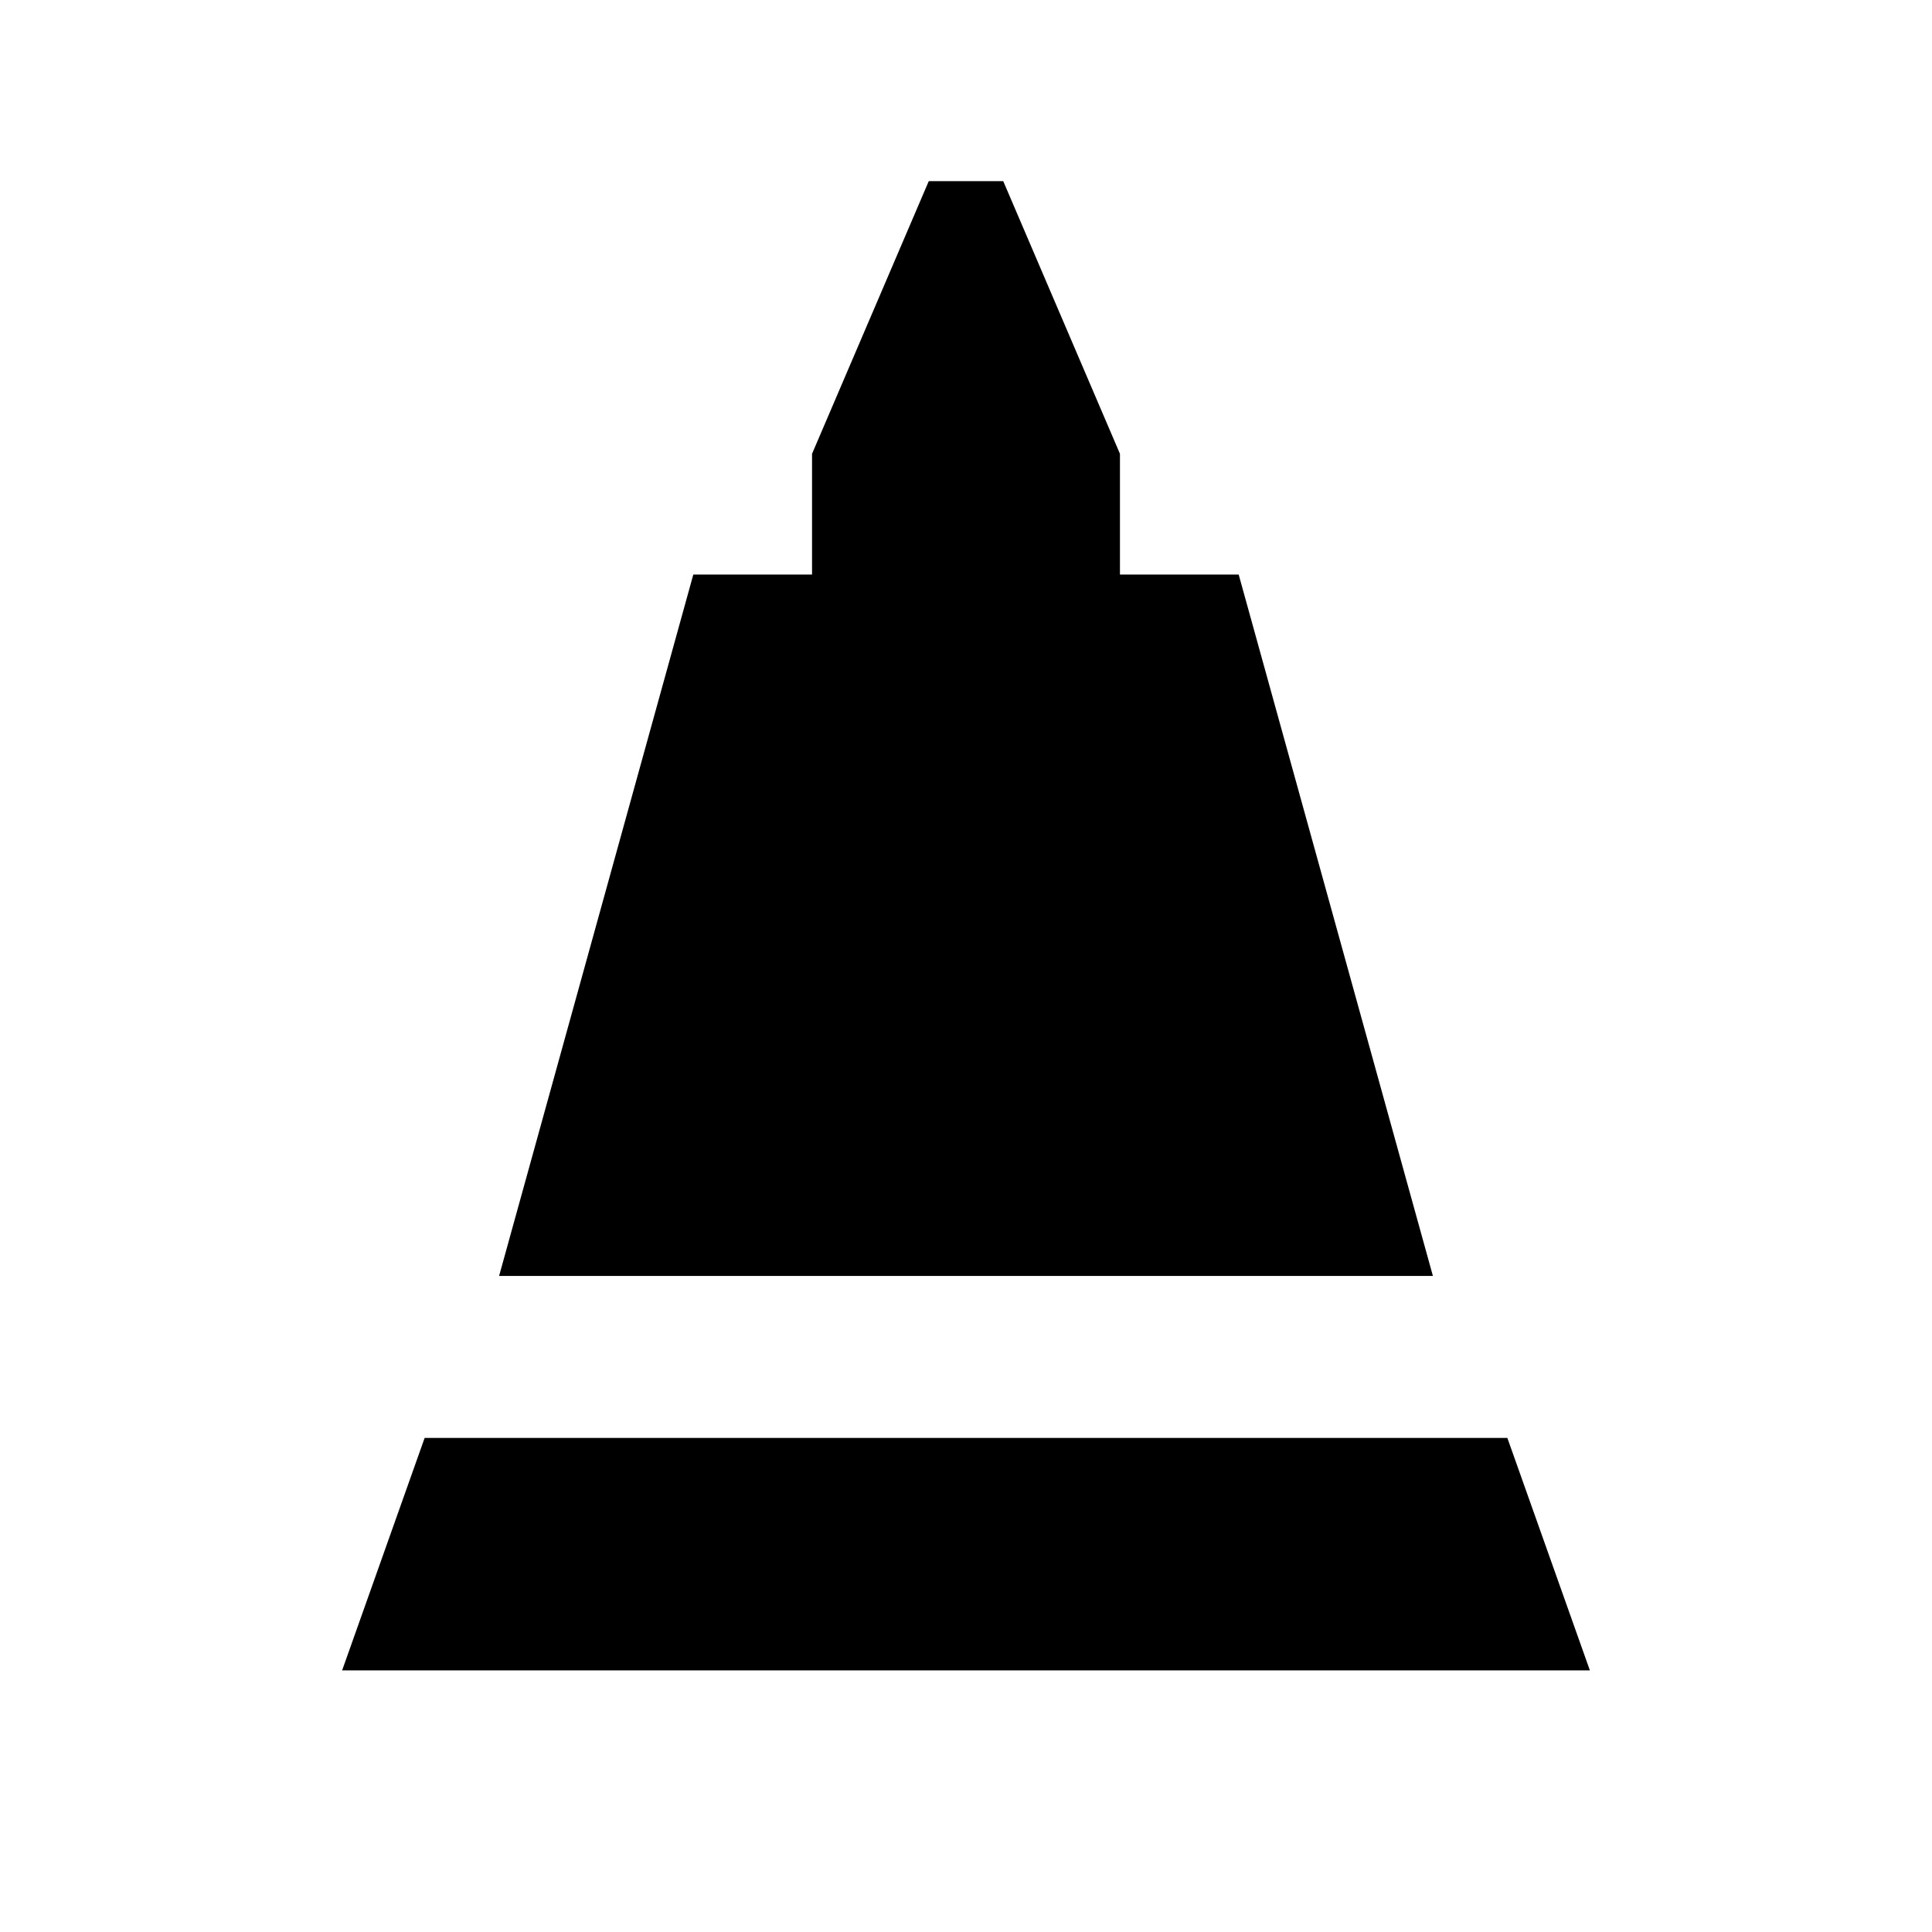 <svg xmlns="http://www.w3.org/2000/svg" height="24" viewBox="0 -960 960 960" width="24"><path d="m248-326 96.5-348.5h59v-60l58-135.5h37l58 135.5v60h59L712-326H248Zm-78 196 41-115.5h538L790-130H170Z"/></svg>